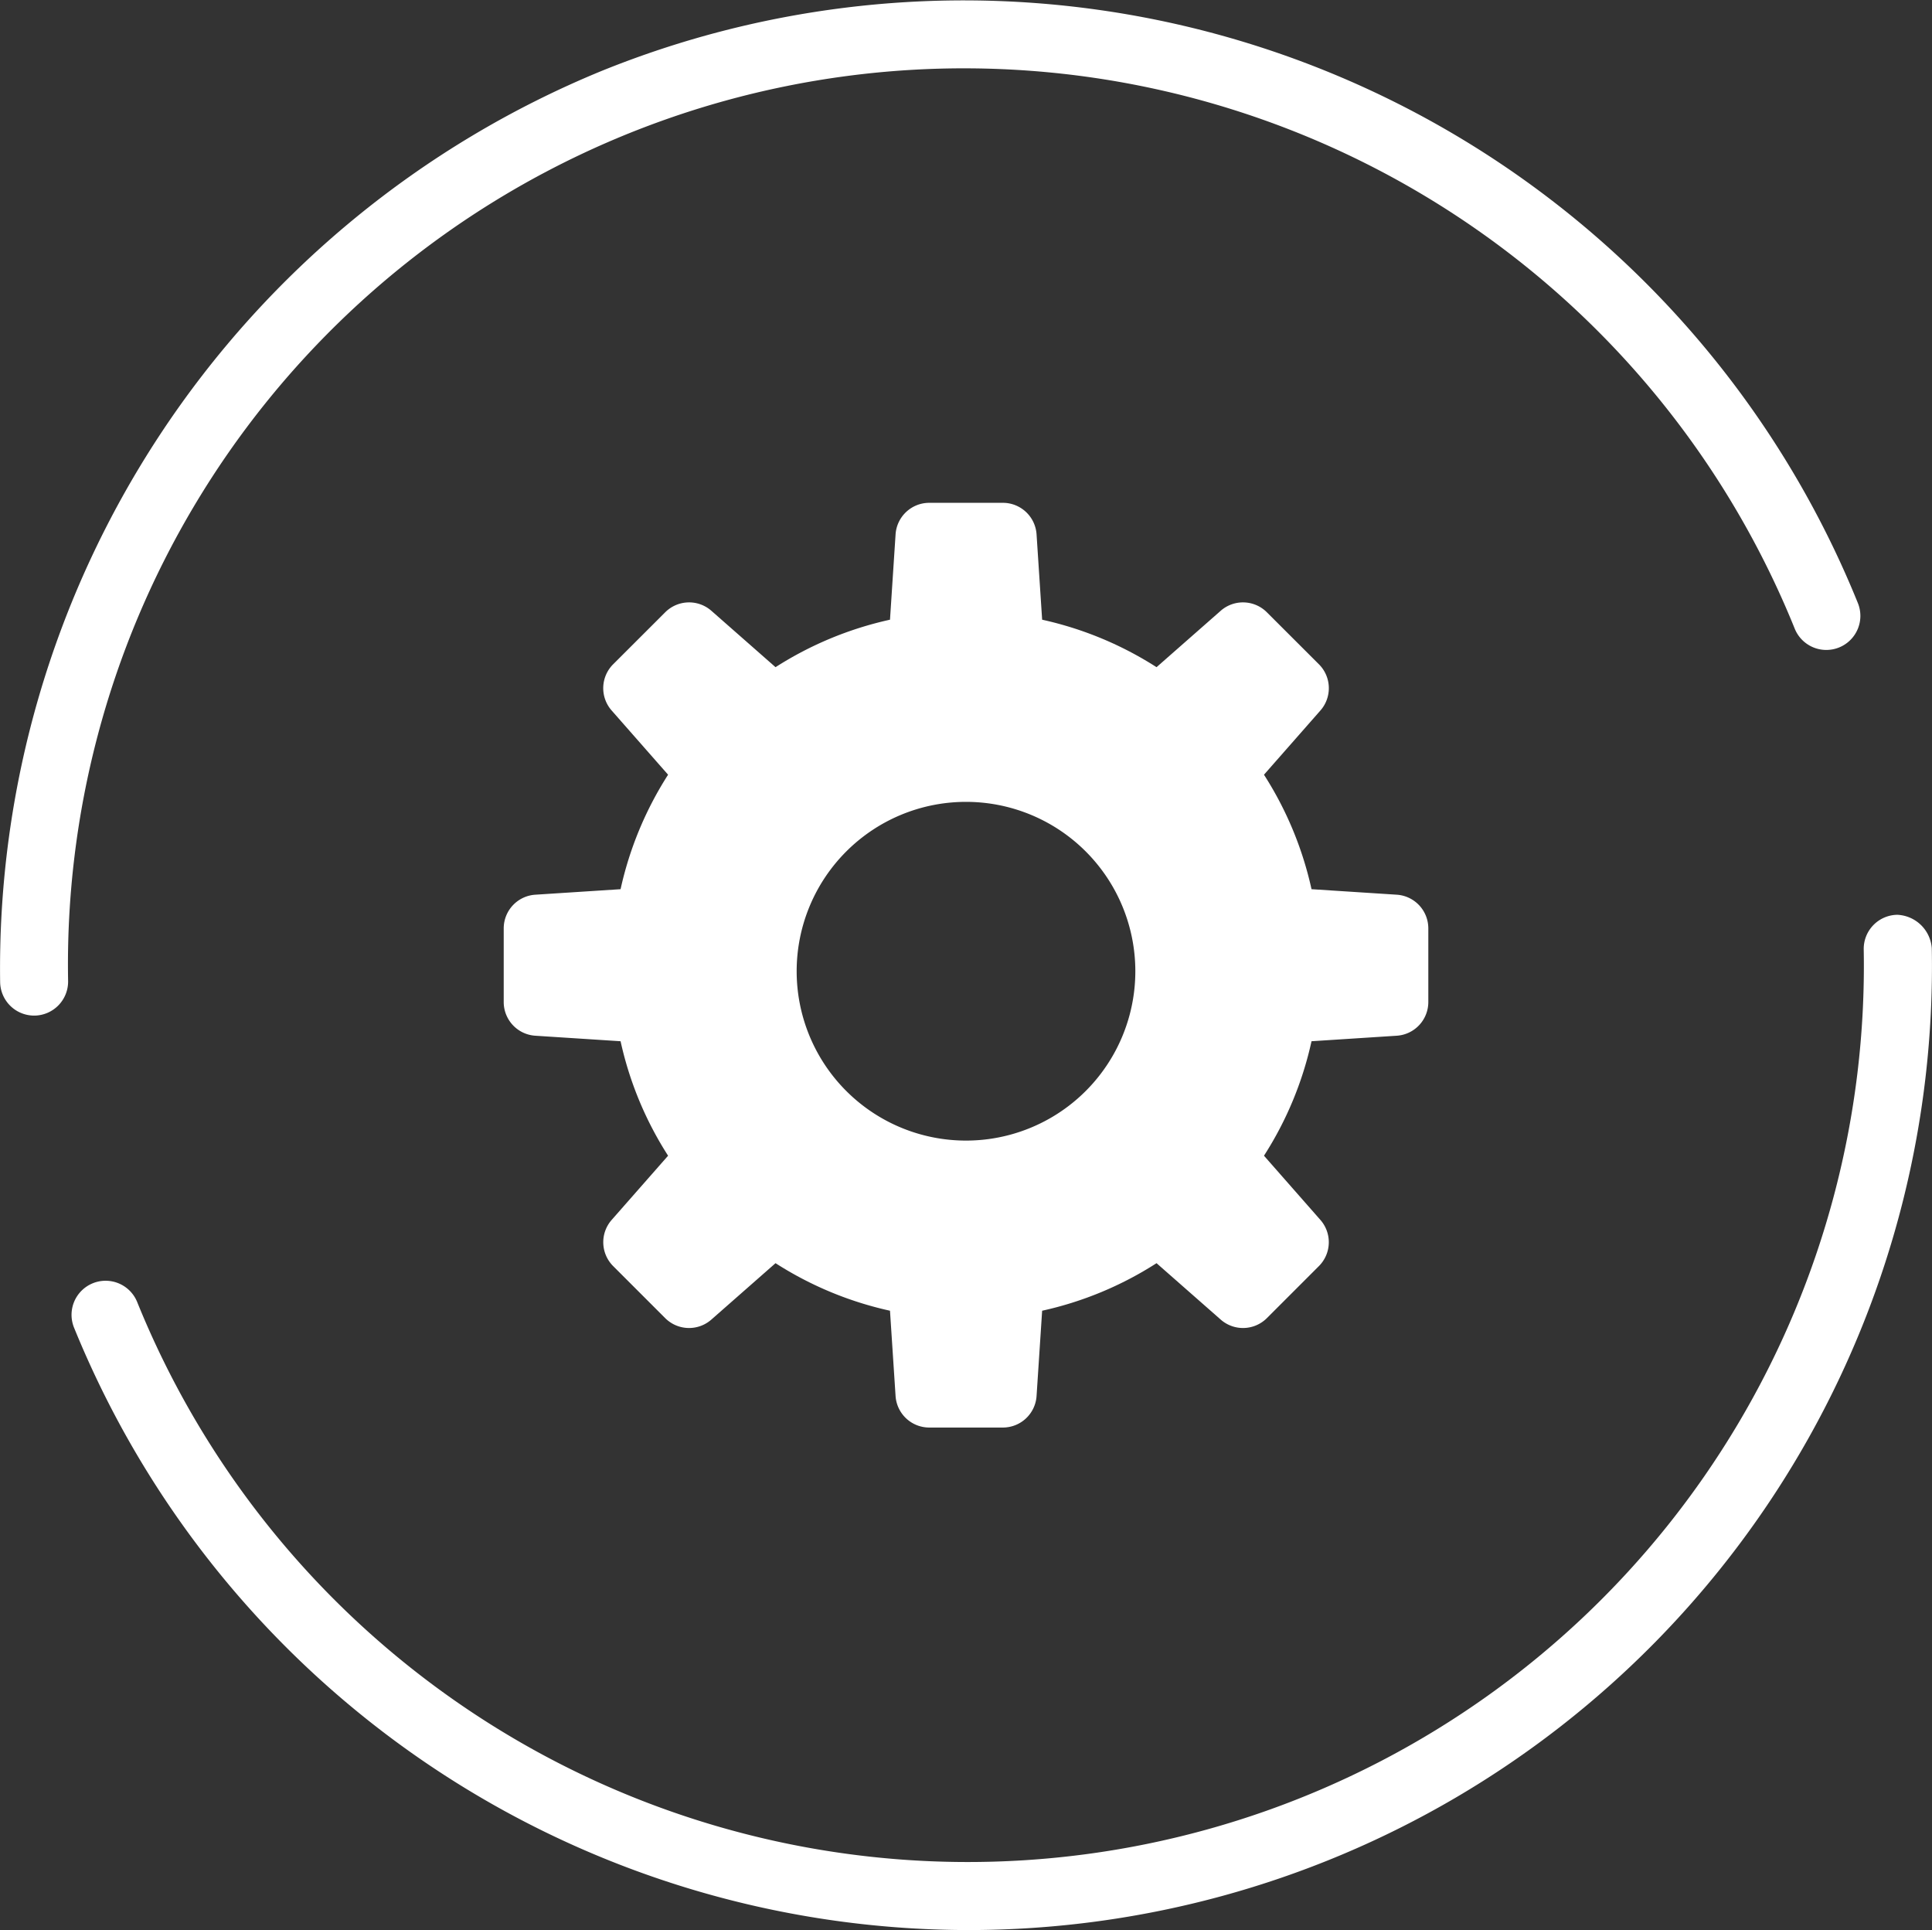 <svg xmlns="http://www.w3.org/2000/svg" width="57.218" height="57.151" viewBox="0 0 57.218 57.151">
  <rect x="0" y="0" width="57.218" height="57.151" fill="#333333" stroke="none"/>
  <g id="组_259" data-name="组 259" transform="translate(0)">
    <path id="路径_170" data-name="路径 170" d="M785.024,535.6a1.008,1.008,0,0,1-1.008-.99,28.726,28.726,0,0,1,17.817-26.984,28.571,28.571,0,0,1,37.2,15.754,1.009,1.009,0,1,1-1.871.756,26.537,26.537,0,0,0-51.133,10.438,1.009,1.009,0,0,1-.992,1.026Z" transform="translate(-784.012 -505.527)" fill="#fff"/>
  </g>
  <g id="组_260" data-name="组 260" transform="translate(2.117 27.087)">
    <path id="路径_171" data-name="路径 171" d="M811.59,549.023a28.619,28.619,0,0,1-26.518-17.845,1.009,1.009,0,0,1,1.871-.756,26.538,26.538,0,0,0,51.135-10.436,1.009,1.009,0,0,1,.992-1.026,1.071,1.071,0,0,1,1.024.992,28.543,28.543,0,0,1-28.5,29.071Z" transform="translate(-784.999 -518.959)" fill="#fff"/>
  </g>
  <path id="路径_172" data-name="路径 172" d="M818.763,525.515v2.176a1,1,0,0,1-.936,1l-2.523.163a10.388,10.388,0,0,1-1.408,3.39l1.67,1.9a1,1,0,0,1-.044,1.369l-1.539,1.539a1,1,0,0,1-1.369.044l-1.9-1.67a10.4,10.4,0,0,1-3.388,1.408l-.165,2.523a1,1,0,0,1-1,.936h-2.176a1,1,0,0,1-1-.936l-.165-2.523a10.427,10.427,0,0,1-3.39-1.408l-1.9,1.67a1,1,0,0,1-1.369-.044l-1.539-1.539a1,1,0,0,1-.044-1.369l1.67-1.9a10.391,10.391,0,0,1-1.407-3.39l-2.523-.163a1,1,0,0,1-.938-1v-2.176a1,1,0,0,1,.938-1l2.523-.163a10.428,10.428,0,0,1,1.407-3.39l-1.67-1.9a1,1,0,0,1,.044-1.371l1.539-1.537a1,1,0,0,1,1.369-.046l1.9,1.67a10.463,10.463,0,0,1,3.39-1.406l.165-2.523a1,1,0,0,1,1-.938h2.176a1,1,0,0,1,1,.938l.165,2.523a10.435,10.435,0,0,1,3.388,1.406l1.9-1.67a1,1,0,0,1,1.369.046l1.539,1.537a1,1,0,0,1,.044,1.371l-1.67,1.9a10.425,10.425,0,0,1,1.408,3.39l2.523.163a1,1,0,0,1,.936,1m-8.677,1.266a5.015,5.015,0,1,0-5.015,5.015,5.015,5.015,0,0,0,5.015-5.015" transform="translate(-776.462 -498.022)" fill="#fff"/>
</svg>
